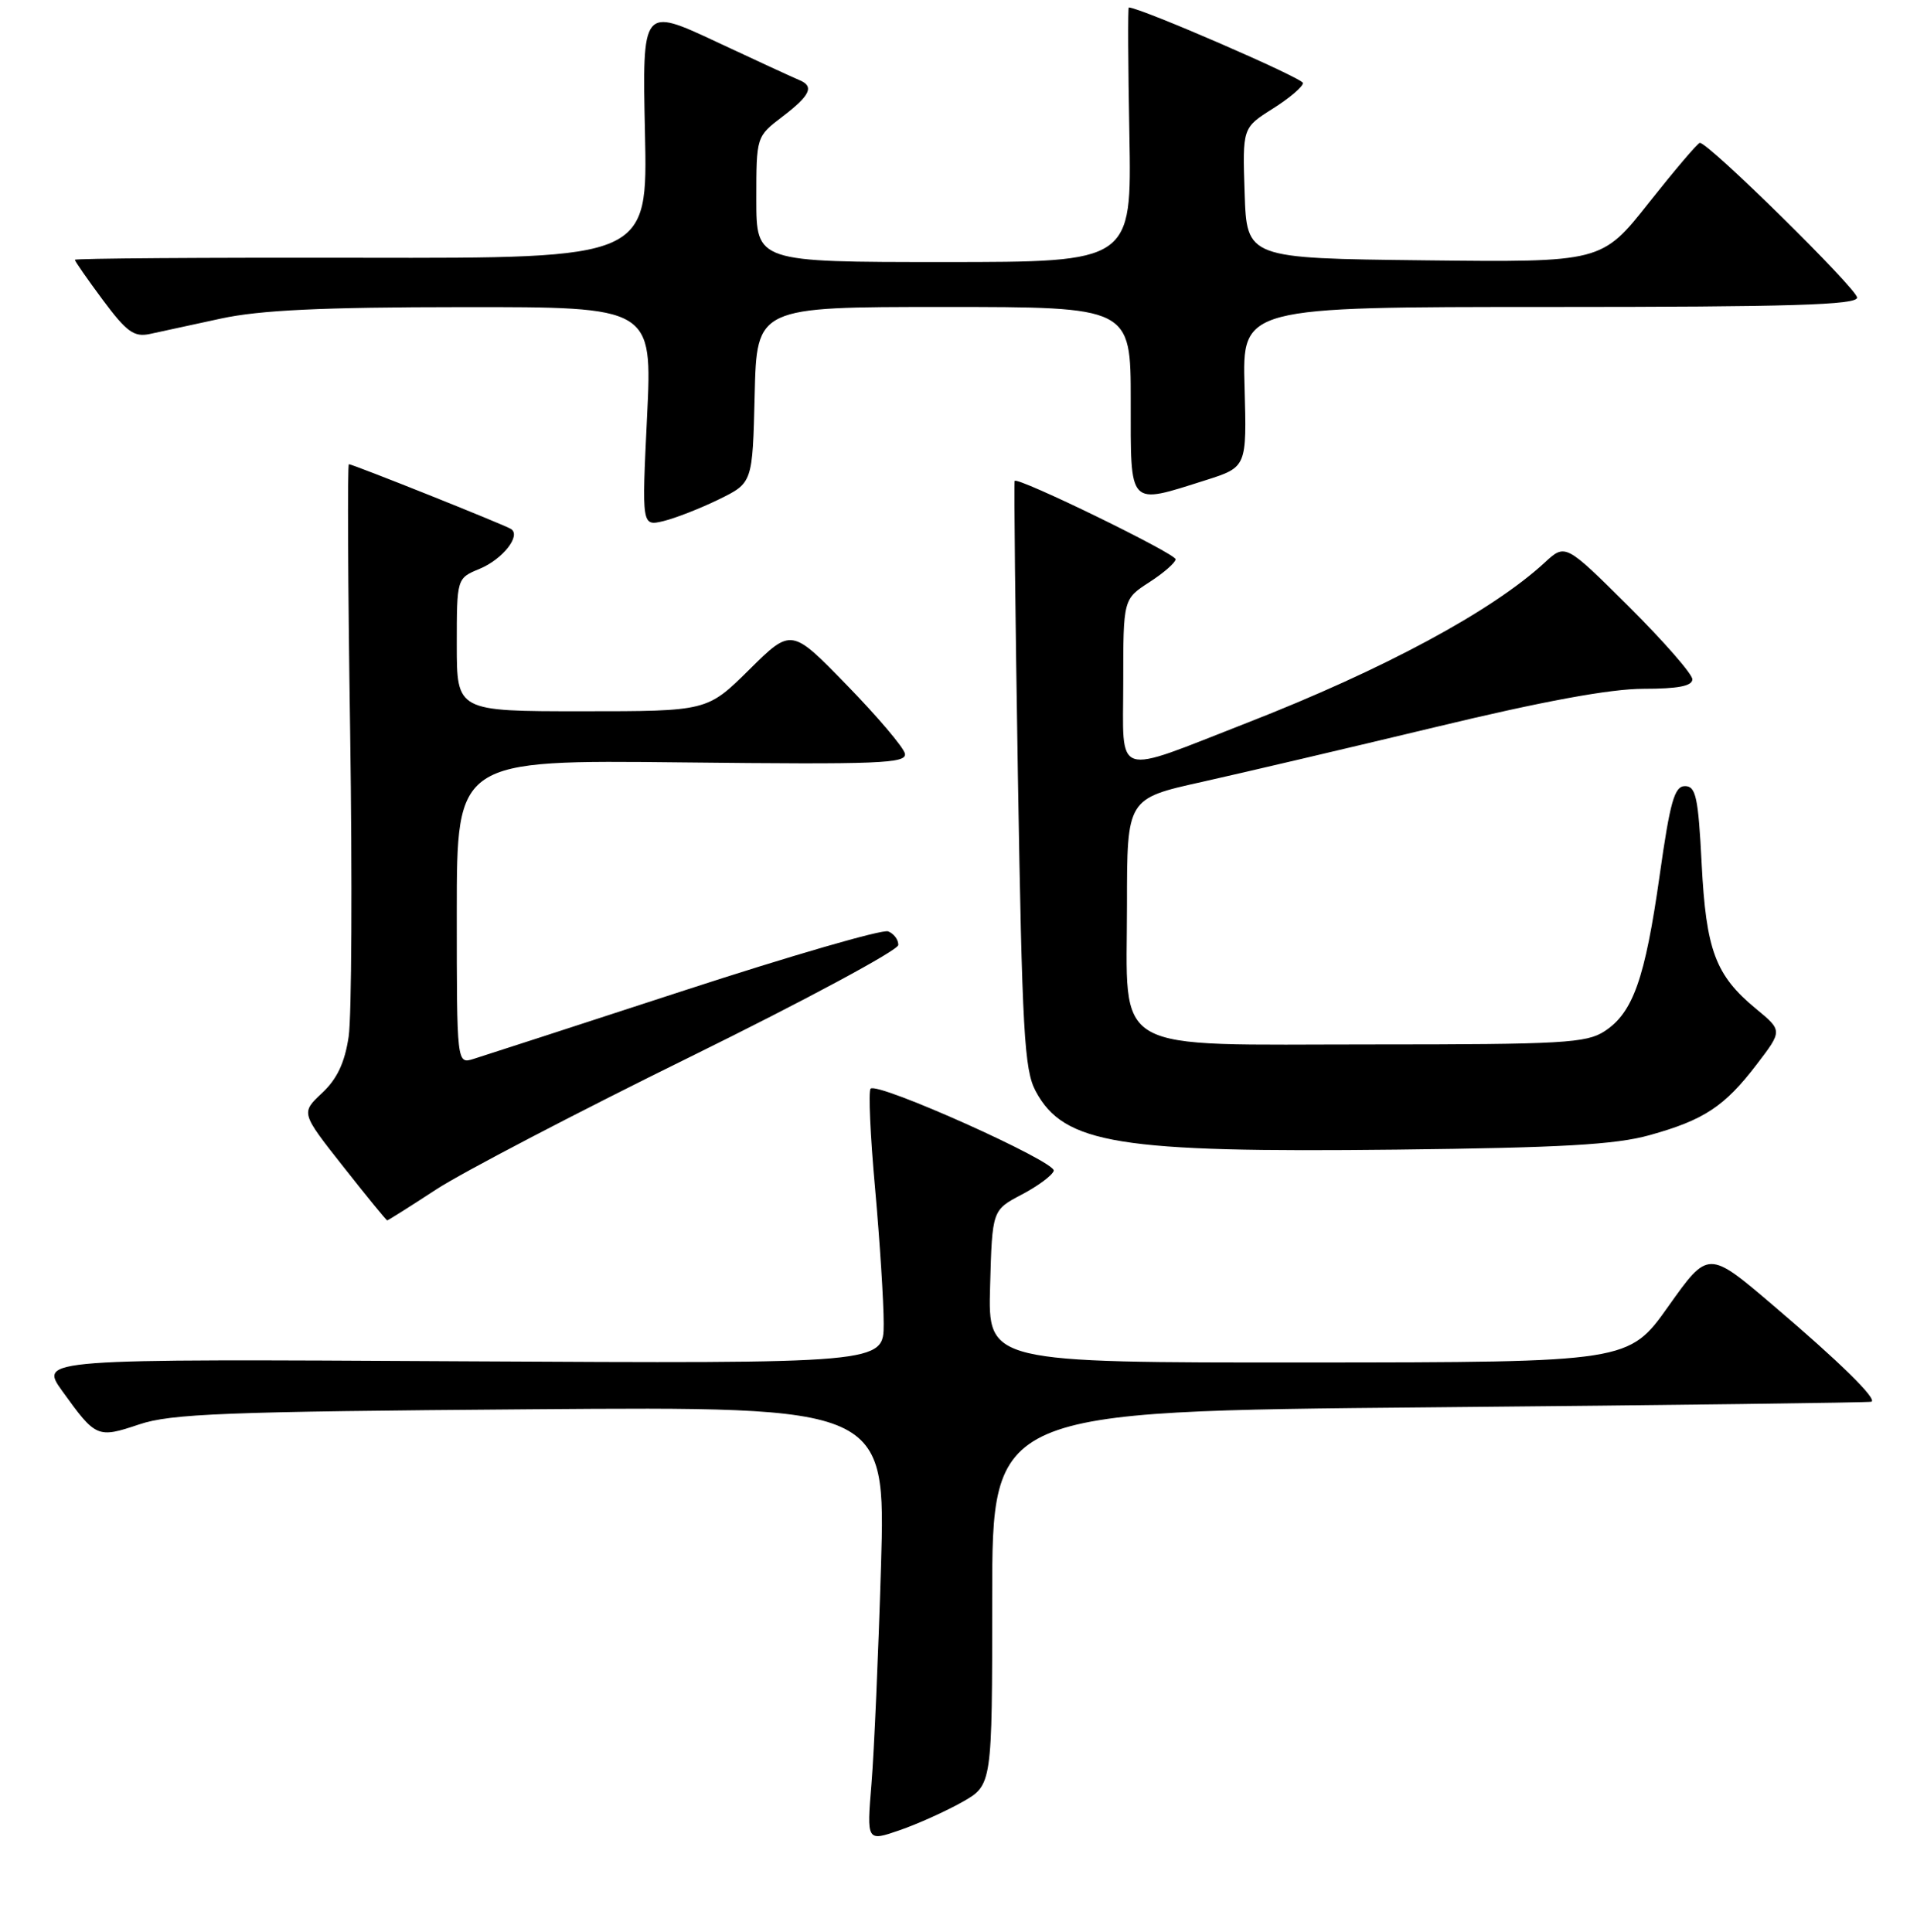 <?xml version="1.0" encoding="UTF-8" standalone="no"?>
<!DOCTYPE svg PUBLIC "-//W3C//DTD SVG 1.1//EN" "http://www.w3.org/Graphics/SVG/1.1/DTD/svg11.dtd" >
<svg xmlns="http://www.w3.org/2000/svg" xmlns:xlink="http://www.w3.org/1999/xlink" version="1.1" viewBox="0 0 256 258">
 <g >
 <path fill="currentColor"
d=" M 128.50 240.69 C 132.50 238.42 132.50 238.42 132.50 213.46 C 132.50 188.50 132.50 188.50 191.00 187.97 C 223.18 187.68 249.69 187.34 249.92 187.22 C 250.68 186.83 245.68 181.92 236.81 174.37 C 228.13 166.97 228.13 166.97 222.81 174.46 C 217.50 181.95 217.50 181.95 174.72 181.98 C 131.93 182.00 131.93 182.00 132.22 171.81 C 132.50 161.63 132.50 161.63 136.43 159.56 C 138.59 158.43 140.52 157.00 140.72 156.38 C 141.10 155.19 117.20 144.47 116.26 145.41 C 115.95 145.72 116.22 151.71 116.86 158.73 C 117.49 165.76 118.01 173.89 118.01 176.82 C 118.00 182.13 118.00 182.13 61.62 181.82 C 5.23 181.50 5.23 181.50 8.32 185.80 C 12.80 192.03 13.01 192.12 18.56 190.26 C 22.83 188.82 29.95 188.54 70.89 188.23 C 118.28 187.87 118.28 187.87 117.65 209.19 C 117.30 220.91 116.73 233.98 116.38 238.23 C 115.74 245.97 115.74 245.97 120.12 244.46 C 122.53 243.63 126.30 241.93 128.50 240.69 Z  M 58.22 158.89 C 61.67 156.63 76.97 148.64 92.21 141.14 C 107.46 133.64 119.94 126.92 119.96 126.22 C 119.98 125.51 119.37 124.70 118.60 124.40 C 117.83 124.10 105.57 127.66 91.35 132.30 C 77.13 136.94 64.49 141.05 63.25 141.43 C 61.00 142.13 61.00 142.13 61.00 121.82 C 61.00 101.50 61.00 101.50 91.09 101.83 C 117.55 102.12 121.14 101.98 120.84 100.64 C 120.65 99.81 117.17 95.70 113.09 91.51 C 105.68 83.88 105.68 83.88 100.06 89.44 C 94.44 95.00 94.44 95.00 77.72 95.00 C 61.00 95.00 61.00 95.00 61.00 86.12 C 61.00 77.24 61.00 77.24 64.04 75.98 C 67.13 74.70 69.64 71.51 68.23 70.65 C 67.29 70.06 47.11 62.00 46.59 62.00 C 46.39 62.00 46.46 78.10 46.76 97.78 C 47.05 117.46 46.96 135.77 46.56 138.46 C 46.04 141.95 45.01 144.12 43.00 146.00 C 40.18 148.64 40.18 148.64 45.84 155.82 C 48.95 159.77 51.59 163.00 51.71 163.00 C 51.83 163.00 54.76 161.15 58.22 158.89 Z  M 220.28 151.62 C 227.58 149.59 230.31 147.78 234.60 142.16 C 238.04 137.66 238.04 137.66 234.50 134.74 C 229.08 130.27 227.83 126.93 227.24 115.32 C 226.79 106.49 226.47 105.00 225.02 105.00 C 223.61 105.00 223.03 107.04 221.63 116.95 C 219.68 130.71 218.08 135.25 214.29 137.73 C 211.87 139.32 208.68 139.50 183.32 139.50 C 147.74 139.50 150.50 141.07 150.50 120.80 C 150.50 106.66 150.50 106.66 160.50 104.44 C 166.00 103.21 180.05 99.91 191.72 97.11 C 206.07 93.65 215.05 92.00 219.47 92.00 C 224.09 92.00 226.00 91.63 226.00 90.73 C 226.00 90.03 222.18 85.66 217.52 81.02 C 209.04 72.59 209.04 72.59 206.27 75.15 C 199.28 81.61 184.74 89.44 166.55 96.54 C 148.46 103.60 150.00 104.10 150.00 91.12 C 150.00 80.02 150.00 80.02 153.49 77.76 C 155.41 76.52 156.98 75.14 156.99 74.70 C 157.00 73.94 135.93 63.67 135.50 64.23 C 135.39 64.38 135.58 82.05 135.93 103.50 C 136.50 137.77 136.78 142.89 138.30 145.73 C 142.08 152.80 149.35 153.97 186.50 153.55 C 208.44 153.30 215.75 152.89 220.28 151.62 Z  M 96.00 66.70 C 100.50 64.50 100.50 64.50 100.78 52.75 C 101.06 41.00 101.06 41.00 126.03 41.00 C 151.00 41.00 151.00 41.00 151.00 53.50 C 151.00 67.87 150.59 67.43 161.00 64.14 C 166.50 62.39 166.50 62.39 166.20 51.70 C 165.89 41.00 165.89 41.00 206.95 41.00 C 239.12 41.00 248.00 40.73 248.00 39.75 C 248.00 38.59 228.11 19.00 227.00 19.08 C 226.72 19.10 223.67 22.69 220.20 27.07 C 213.90 35.04 213.90 35.04 190.20 34.77 C 166.50 34.50 166.50 34.50 166.21 25.79 C 165.92 17.07 165.92 17.07 169.96 14.52 C 172.18 13.12 174.00 11.58 174.00 11.09 C 174.00 10.44 152.27 1.01 150.74 1.00 C 150.61 1.00 150.64 8.65 150.82 18.00 C 151.13 35.00 151.13 35.00 126.07 35.00 C 101.00 35.00 101.00 35.00 101.00 26.62 C 101.00 18.24 101.00 18.24 104.50 15.57 C 108.22 12.73 108.77 11.53 106.75 10.70 C 106.06 10.42 101.06 8.11 95.63 5.57 C 85.77 0.96 85.77 0.96 86.13 17.73 C 86.50 34.50 86.50 34.50 48.25 34.43 C 27.21 34.39 10.00 34.51 10.00 34.70 C 10.00 34.89 11.69 37.32 13.75 40.09 C 16.91 44.34 17.90 45.05 20.00 44.61 C 21.38 44.31 25.65 43.39 29.50 42.55 C 34.72 41.42 42.95 41.03 61.81 41.02 C 87.12 41.00 87.12 41.00 86.41 55.65 C 85.70 70.29 85.70 70.29 88.60 69.60 C 90.19 69.21 93.53 67.91 96.00 66.70 Z "/>
</g>
</svg>